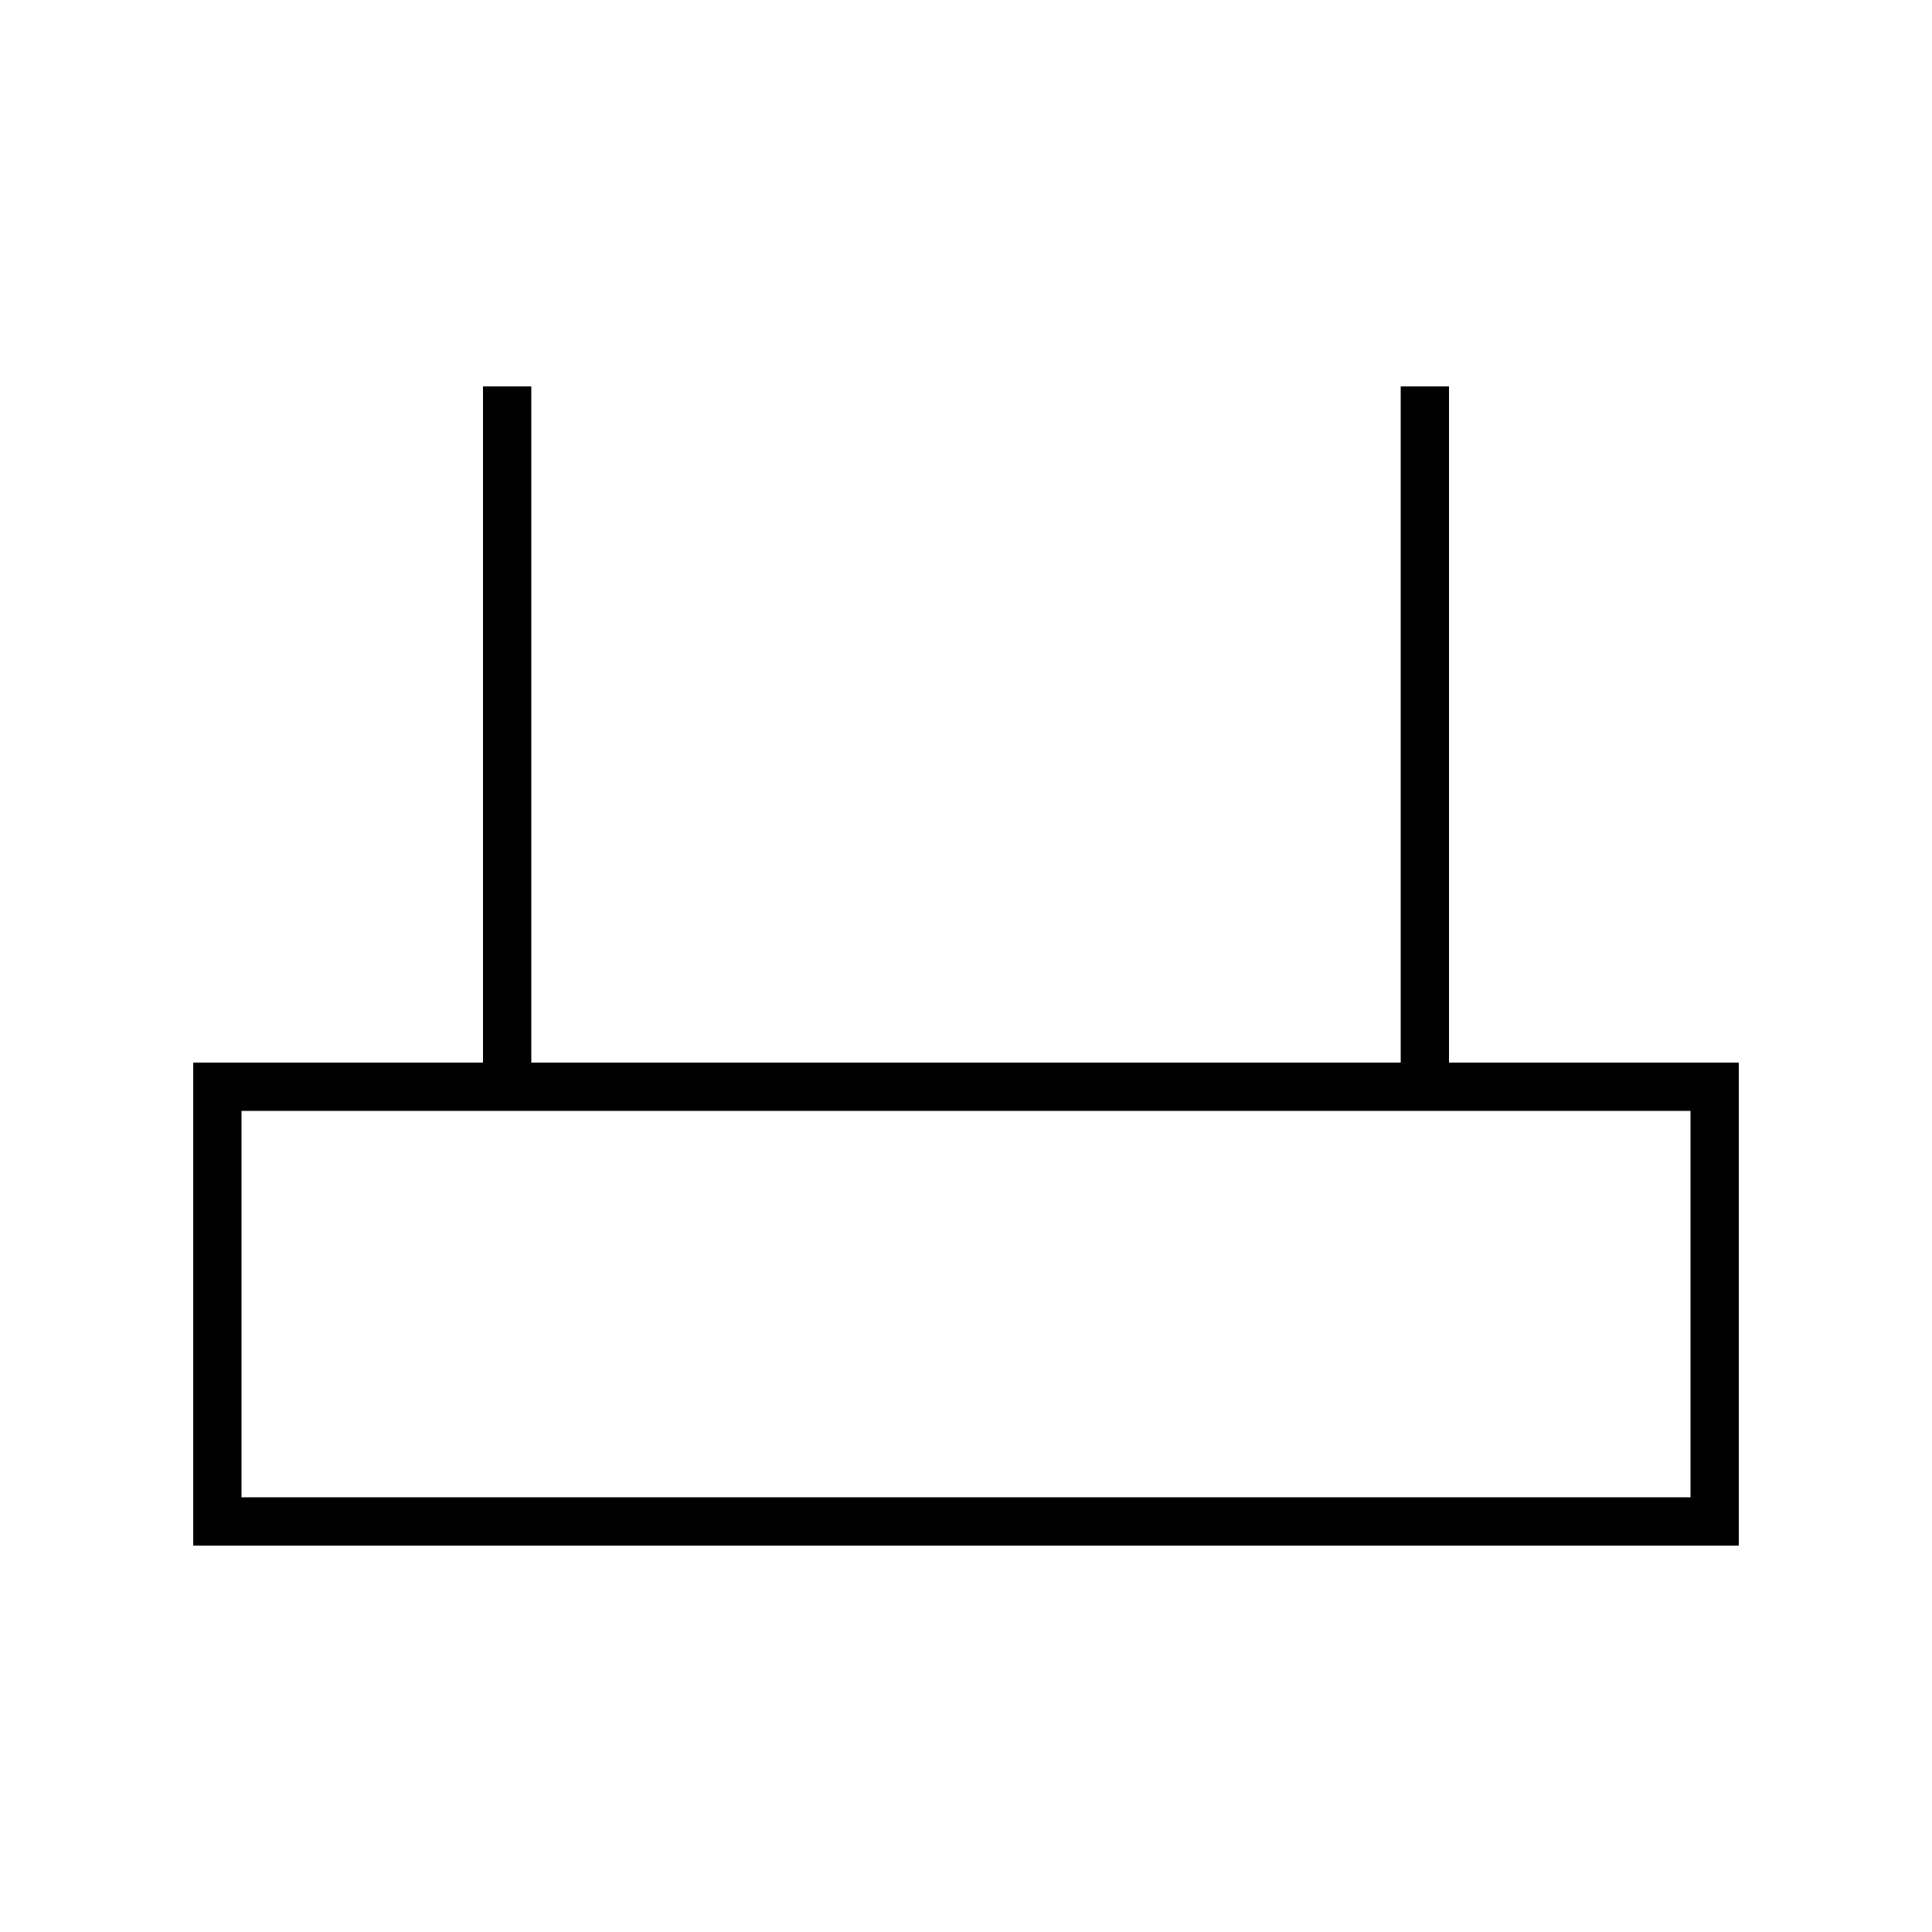 <?xml version="1.0" encoding="utf-8"?>
<!-- Generator: Adobe Illustrator 26.2.1, SVG Export Plug-In . SVG Version: 6.00 Build 0)  -->
<svg version="1.1" xmlns="http://www.w3.org/2000/svg" xmlns:xlink="http://www.w3.org/1999/xlink" x="0px" y="0px" width="40px"
	 height="40px" viewBox="0 0 40 40" enable-background="new 0 0 40 40" xml:space="preserve">
<g id="Fläche" display="none">
	<rect display="inline" fill="#FF7E90" width="40" height="40"/>
</g>
<g id="Rahmen" display="none">
</g>
<g id="Icon">
	<path d="M30,22V8h-1v14H11V8h-1v14H4v10h32V22H30z M35,31H5v-8h30V31z"/>
</g>
</svg>
